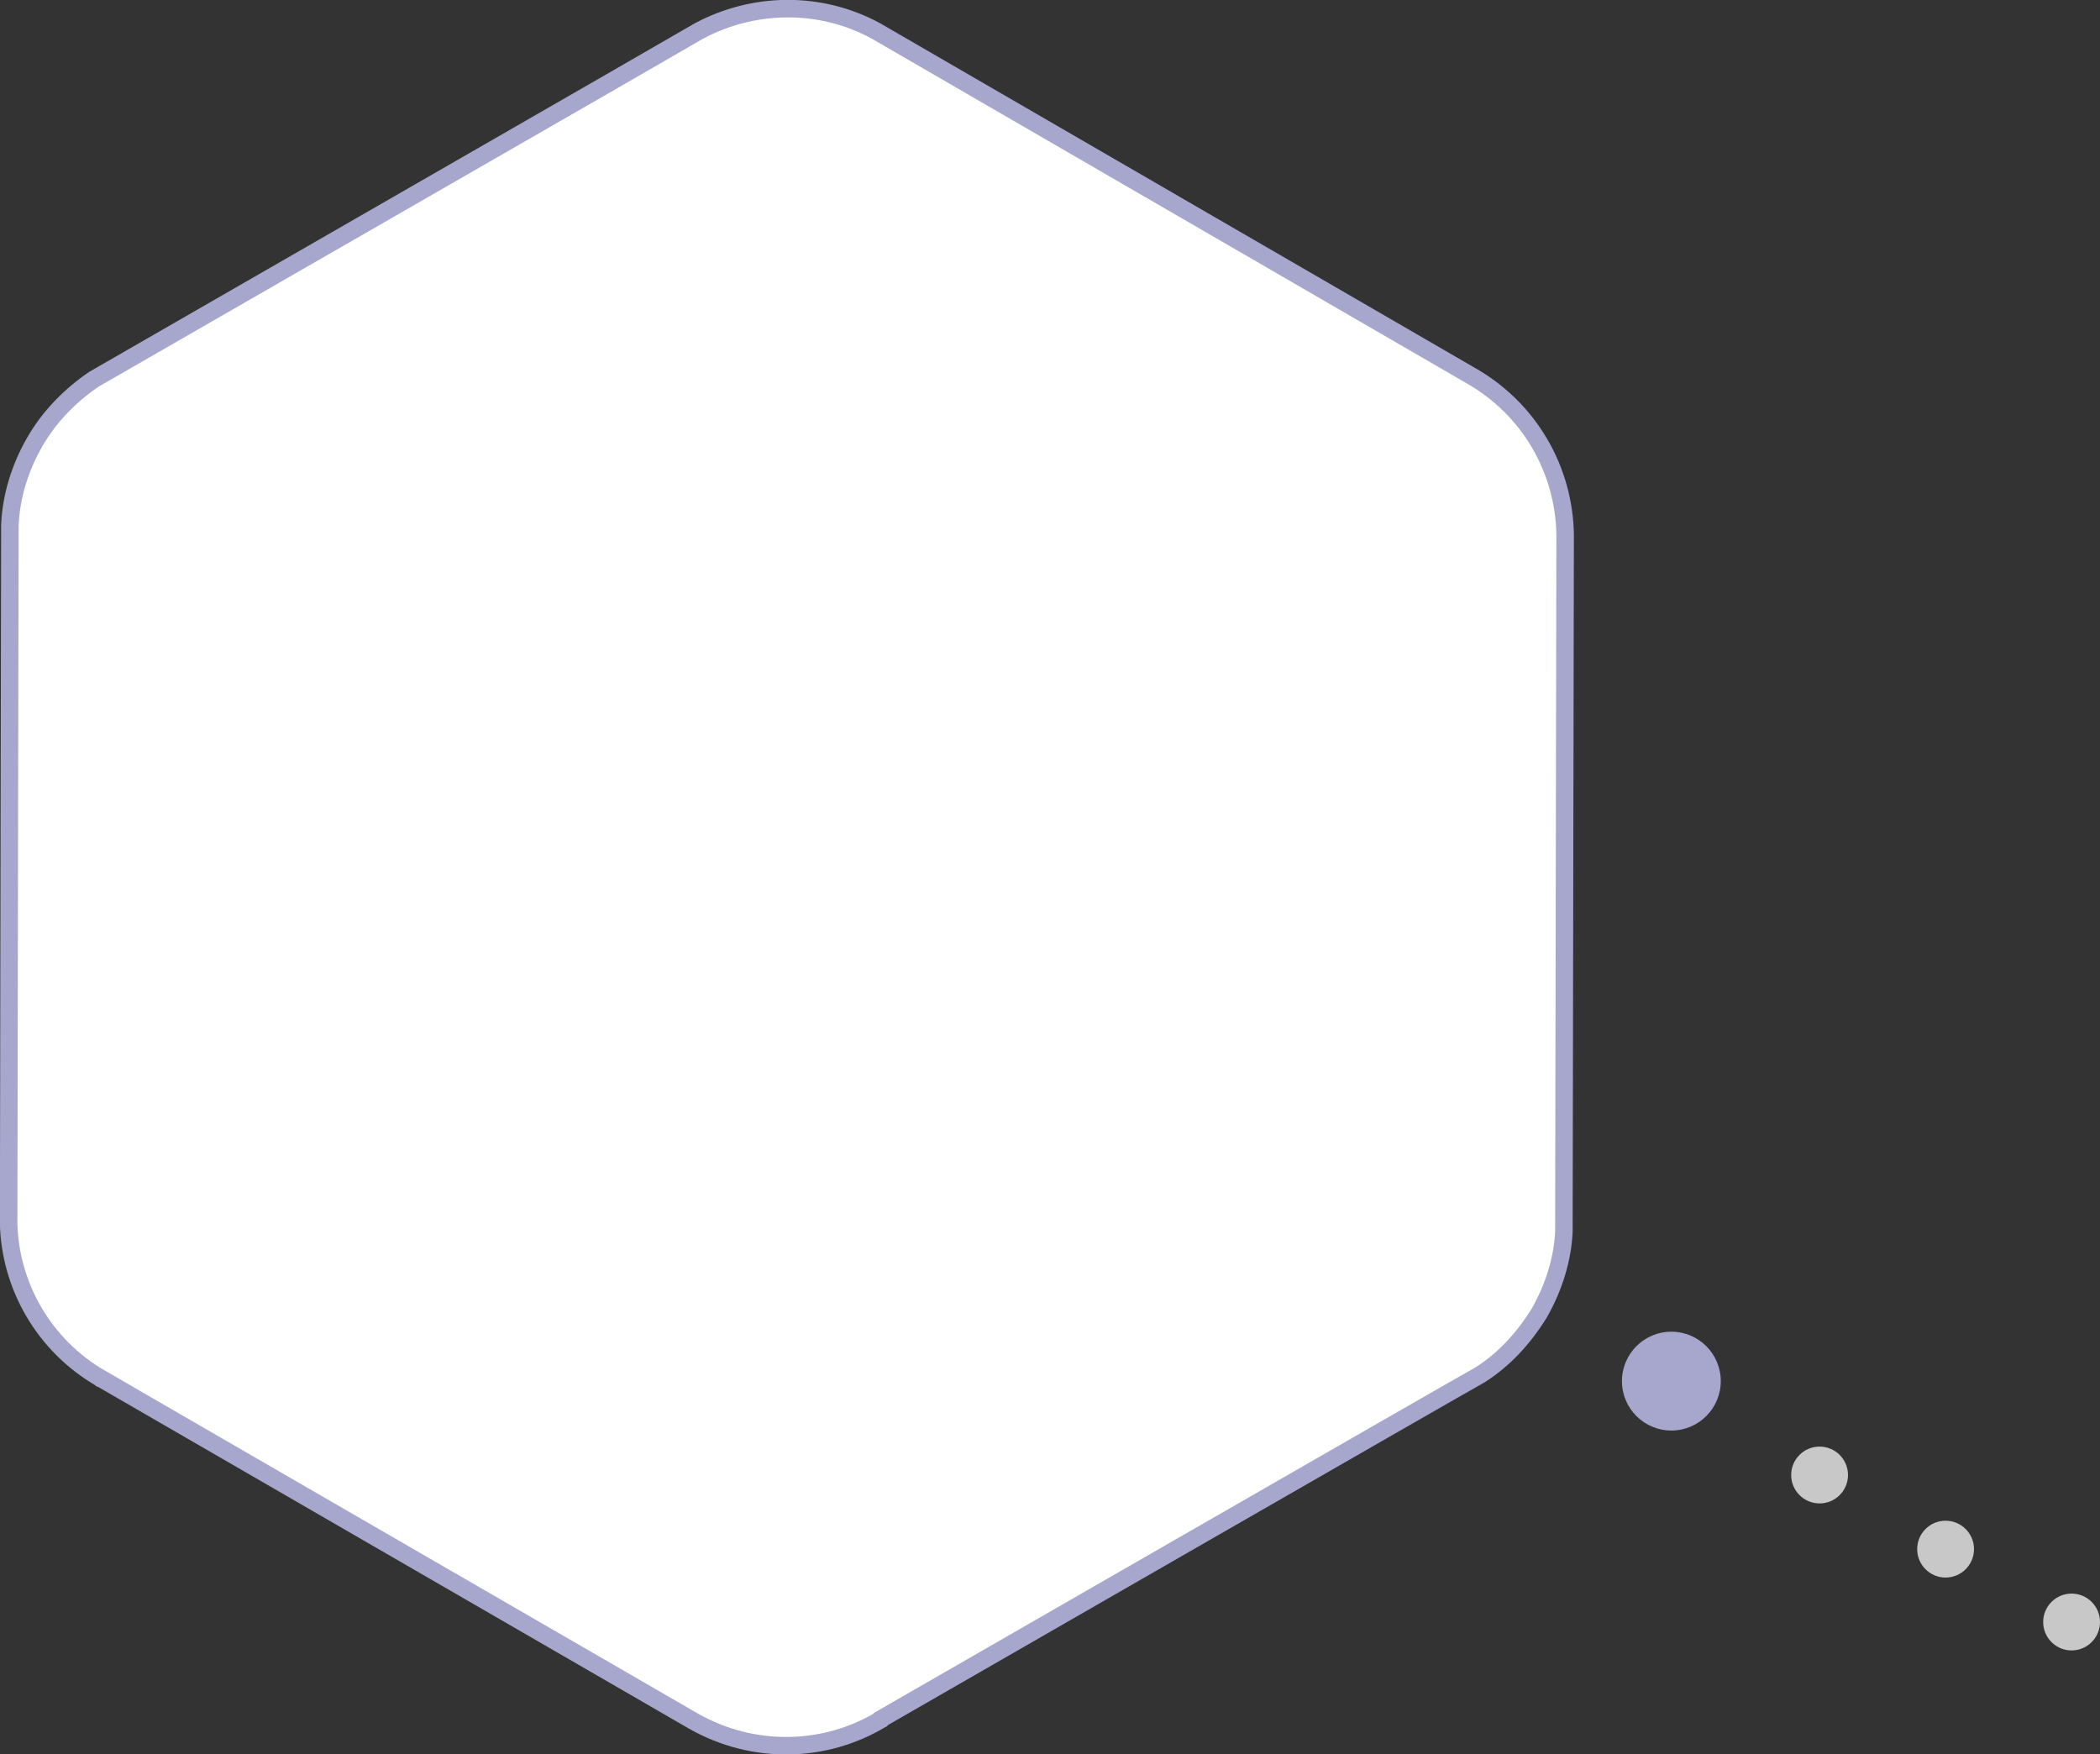 <?xml version="1.0" encoding="utf-8"?>
<!-- Generator: Adobe Illustrator 25.3.1, SVG Export Plug-In . SVG Version: 6.00 Build 0)  -->
<svg version="1.1" id="레이어_1" xmlns="http://www.w3.org/2000/svg" xmlns:xlink="http://www.w3.org/1999/xlink" x="0px"
	 y="0px" viewBox="0 0 170 142" style="enable-background:new 0 0 170 142;" xml:space="preserve">
<rect x="0" y="0" width="170" height="142" fill="#333333" stroke="none"/>
<style type="text/css">
	.st0{fill:#C8C8C8;}
	.st1{fill:#A7A7CD;}
	.st2{fill:#FFFFFF;stroke:#A7A7CD;stroke-width:1.417;stroke-miterlimit:10;}
</style>
<circle class="st0" cx="147.3" cy="119.4" r="2.3"/>
<circle class="st1" cx="135.3" cy="111.8" r="4"/>
<circle class="st0" cx="157.5" cy="125.4" r="2.3"/>
<circle class="st0" cx="167.7" cy="131.3" r="2.3"/>
<path class="st2" d="M8.2,111.6l47.9,27.7c4.9,2.8,10.7,2.6,15.2-0.1c0,0,0.1,0,0.1-0.1c0,0,47.8-27.5,48.4-27.8
	c1.9-1.2,3.5-2.9,4.8-5c1.2-2.1,1.9-4.4,2-6.6c0-0.6,0.1-55.8,0.1-55.8c0,0,0-0.1,0-0.1c0.1-5.2-2.5-10.3-7.3-13.2l0,0L70.9,2.5l0,0
	c-4.6-2.5-10-2.3-14.3,0c-0.3,0.2-48.5,27.9-49,28.2C5.7,32,4,33.7,2.8,35.8c-1.2,2.1-1.9,4.4-2,6.7C0.8,43,0.7,98.6,0.7,99
	C0.8,104,3.5,108.9,8.2,111.6C8.1,111.6,8.2,111.6,8.2,111.6C8.2,111.6,8.2,111.6,8.2,111.6z"/>
</svg>
